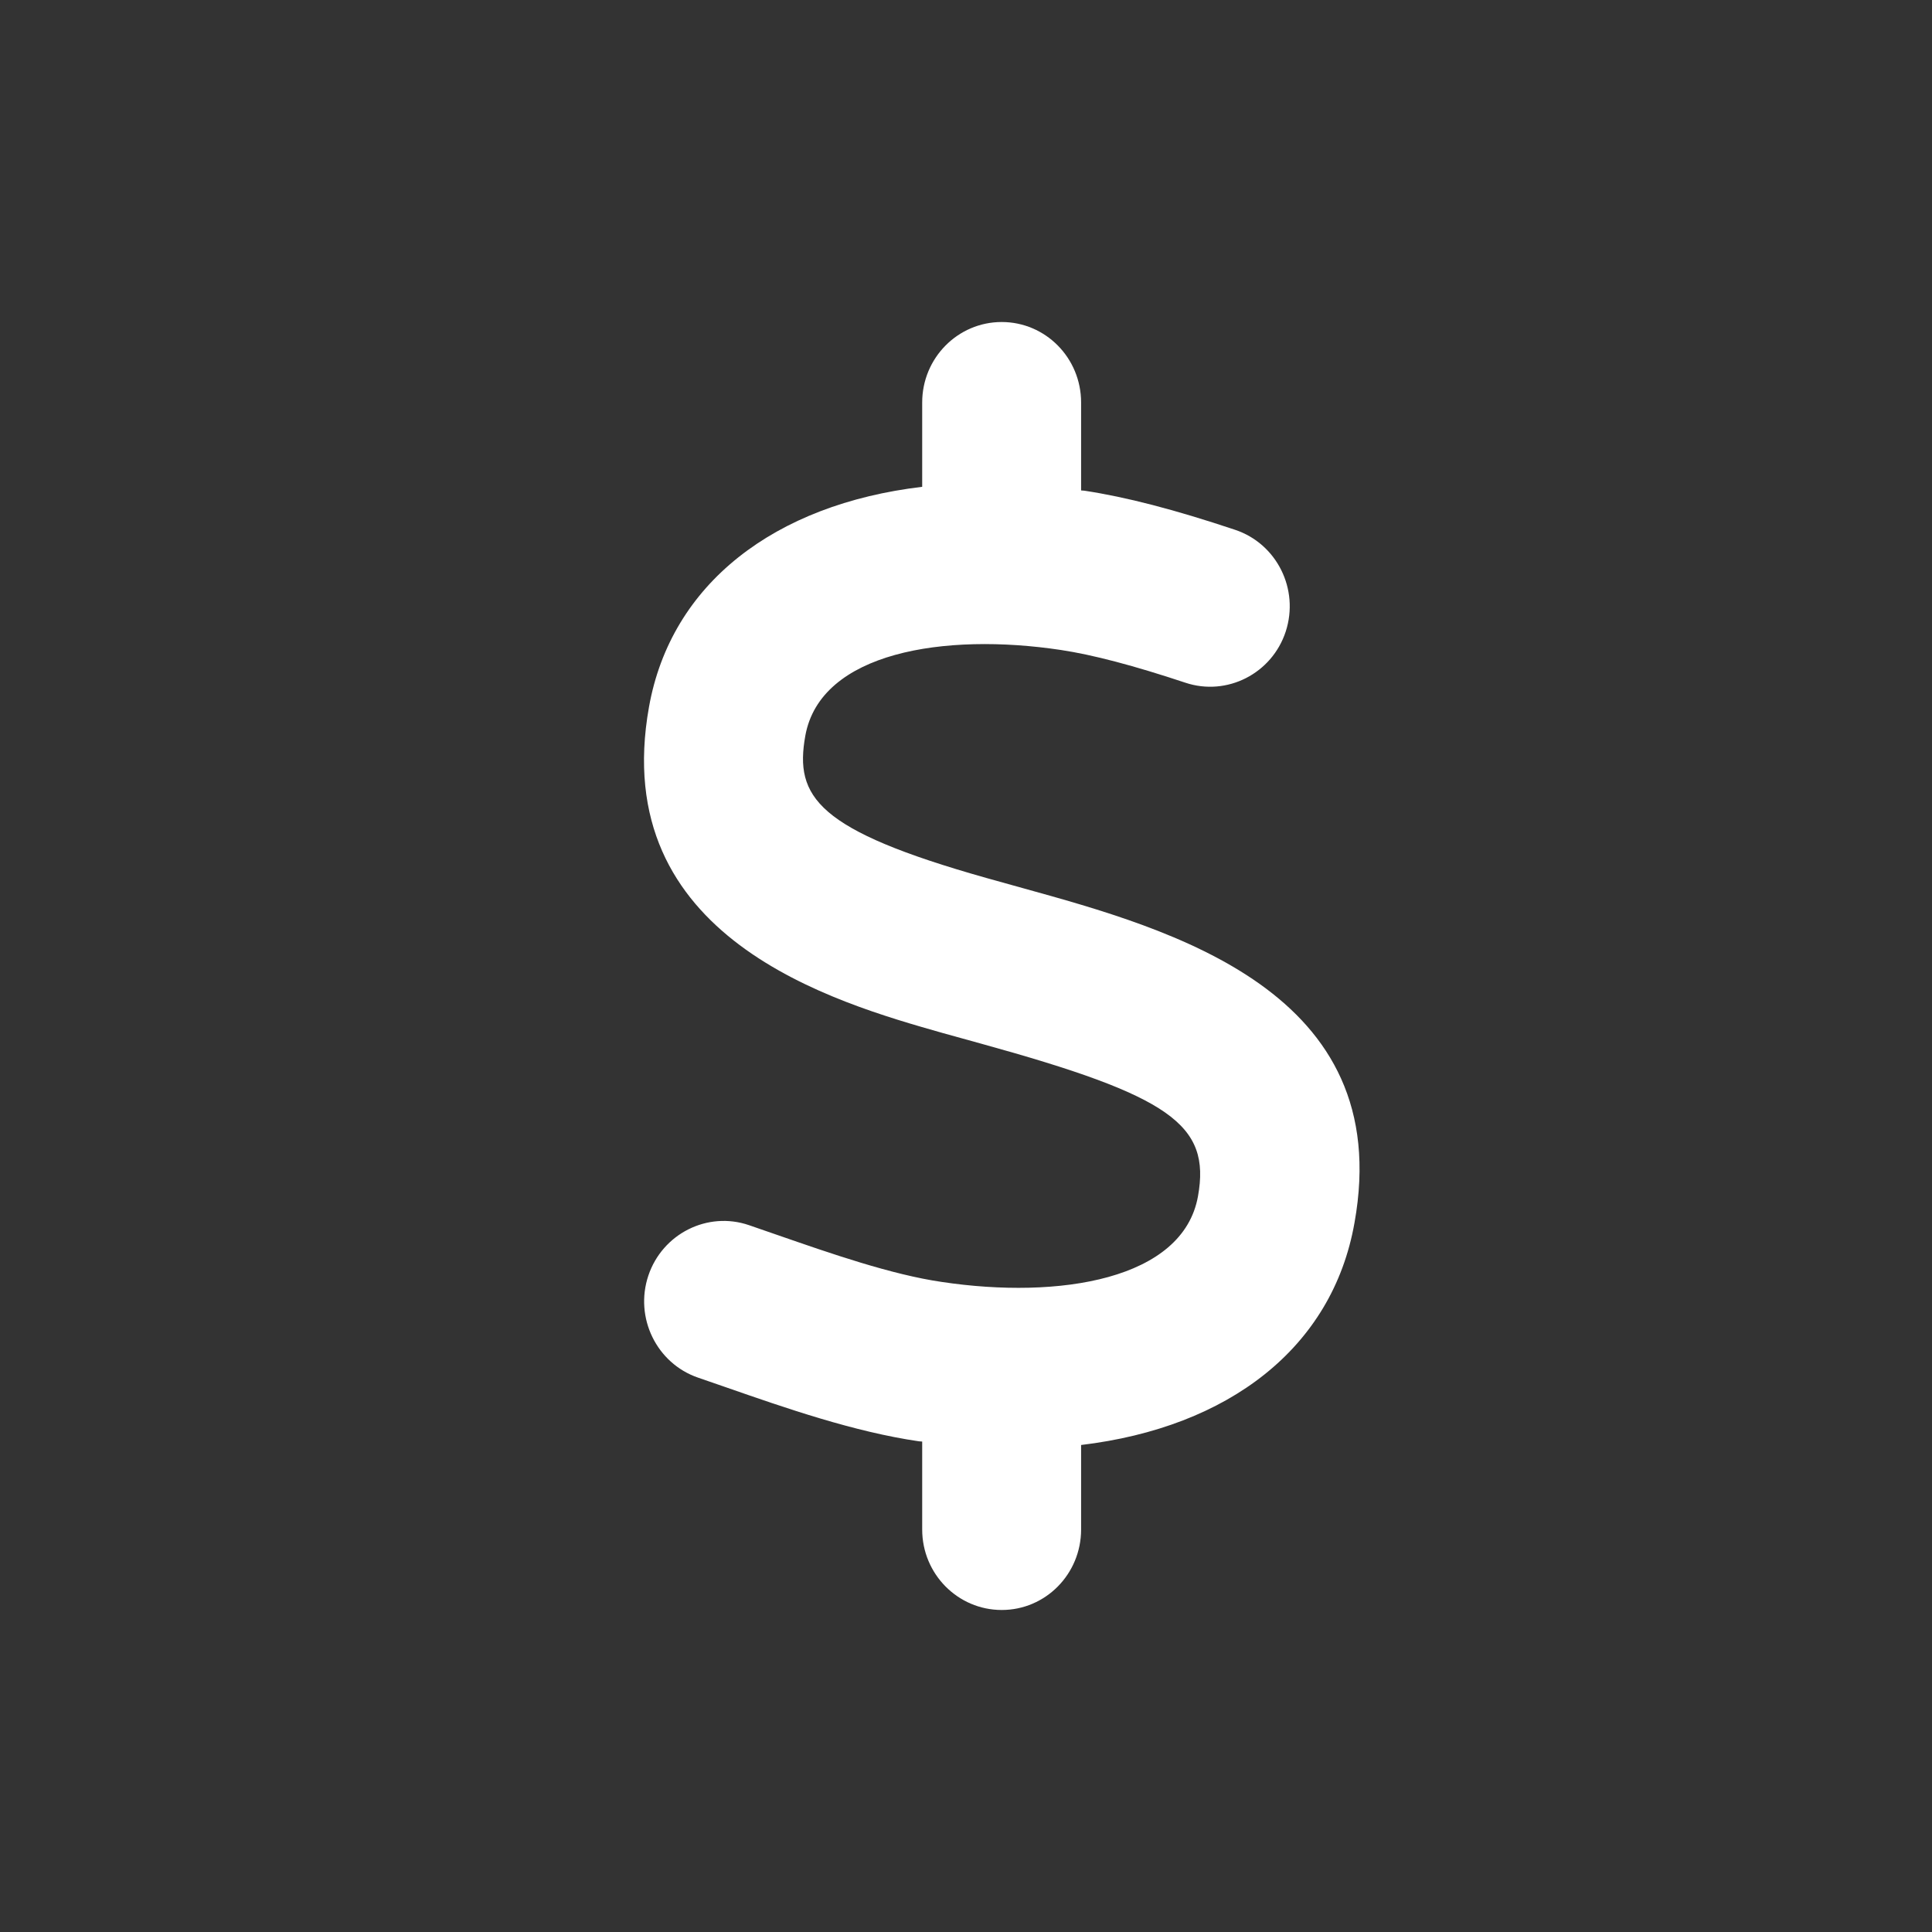 <svg width="40" height="40" viewBox="0 0 40 40" fill="none" xmlns="http://www.w3.org/2000/svg">
<rect x="0" y="0" width="40" height="40" fill="#333333" stroke="none"/>
<path d="M28.043 25.318C27.586 27.906 25.437 29.552 22.383 29.917V31.667C22.383 32.587 21.649 33.333 20.74 33.333C19.832 33.333 19.093 32.589 19.093 31.667V29.846C19.071 29.842 19.05 29.844 19.027 29.841C17.681 29.645 16.267 29.153 15.021 28.719L14.454 28.523C13.595 28.229 13.132 27.281 13.423 26.411C13.714 25.542 14.65 25.071 15.508 25.366L16.089 25.567C17.199 25.952 18.455 26.39 19.503 26.542C21.924 26.904 24.493 26.498 24.803 24.767C25.07 23.28 24.229 22.689 20.303 21.605L19.53 21.391C17.273 20.75 12.578 19.422 13.437 14.635C13.892 12.088 16.032 10.442 19.093 10.079V8.333C19.093 7.413 19.83 6.667 20.739 6.667C21.649 6.667 22.383 7.413 22.383 8.333V10.154C22.406 10.157 22.427 10.156 22.449 10.159C23.319 10.291 24.311 10.548 25.571 10.969C26.435 11.257 26.904 12.199 26.62 13.074C26.335 13.947 25.402 14.421 24.543 14.135C23.477 13.781 22.634 13.558 21.964 13.457C19.556 13.094 16.984 13.5 16.673 15.234C16.446 16.5 16.917 17.188 20.42 18.177L21.17 18.386C24.249 19.239 28.907 20.526 28.043 25.318Z" fill="white"/>
</svg>
